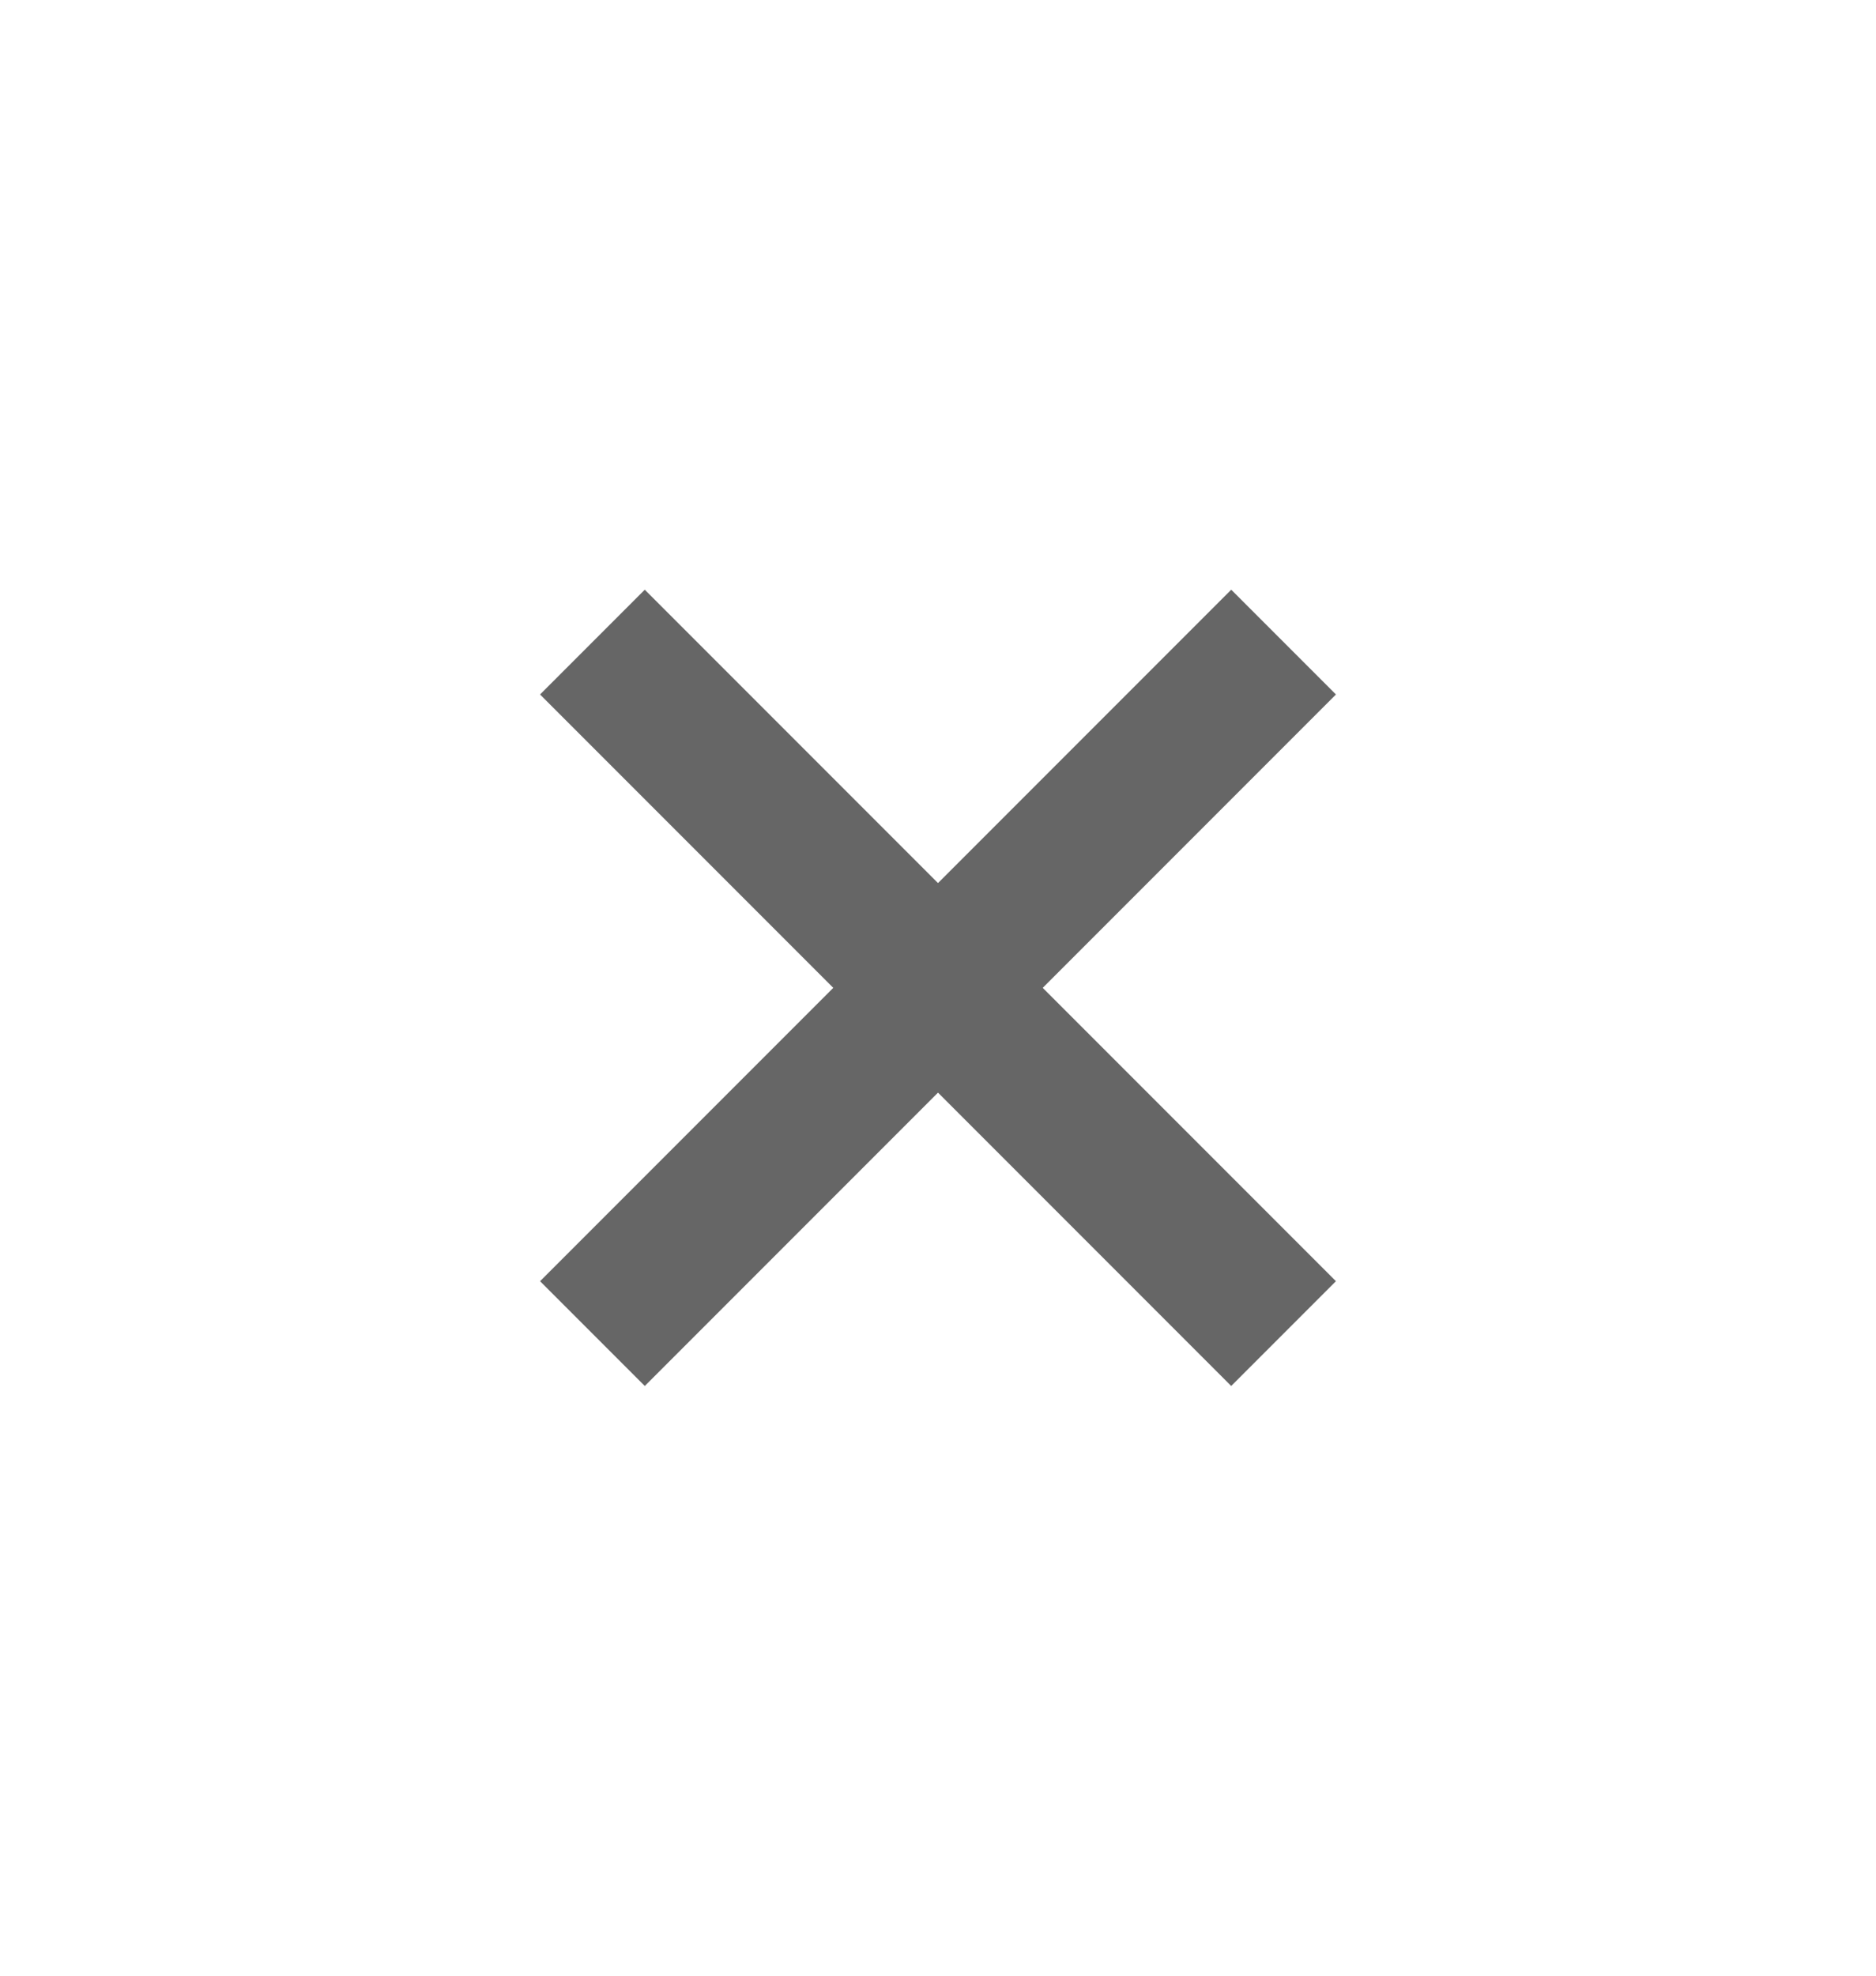 <svg width="19" height="20" viewBox="0 0 19 20" fill="none" xmlns="http://www.w3.org/2000/svg">
<g id="ic_delete">
<g id="Group 281">
<path id="Vector 112" d="M6 6.5L13 13.5" stroke="#666666" stroke-width="1.5"/>
<path id="Vector 113" d="M6 13.5L13 6.5" stroke="#666666" stroke-width="1.5"/>
</g>
</g>
</svg>
